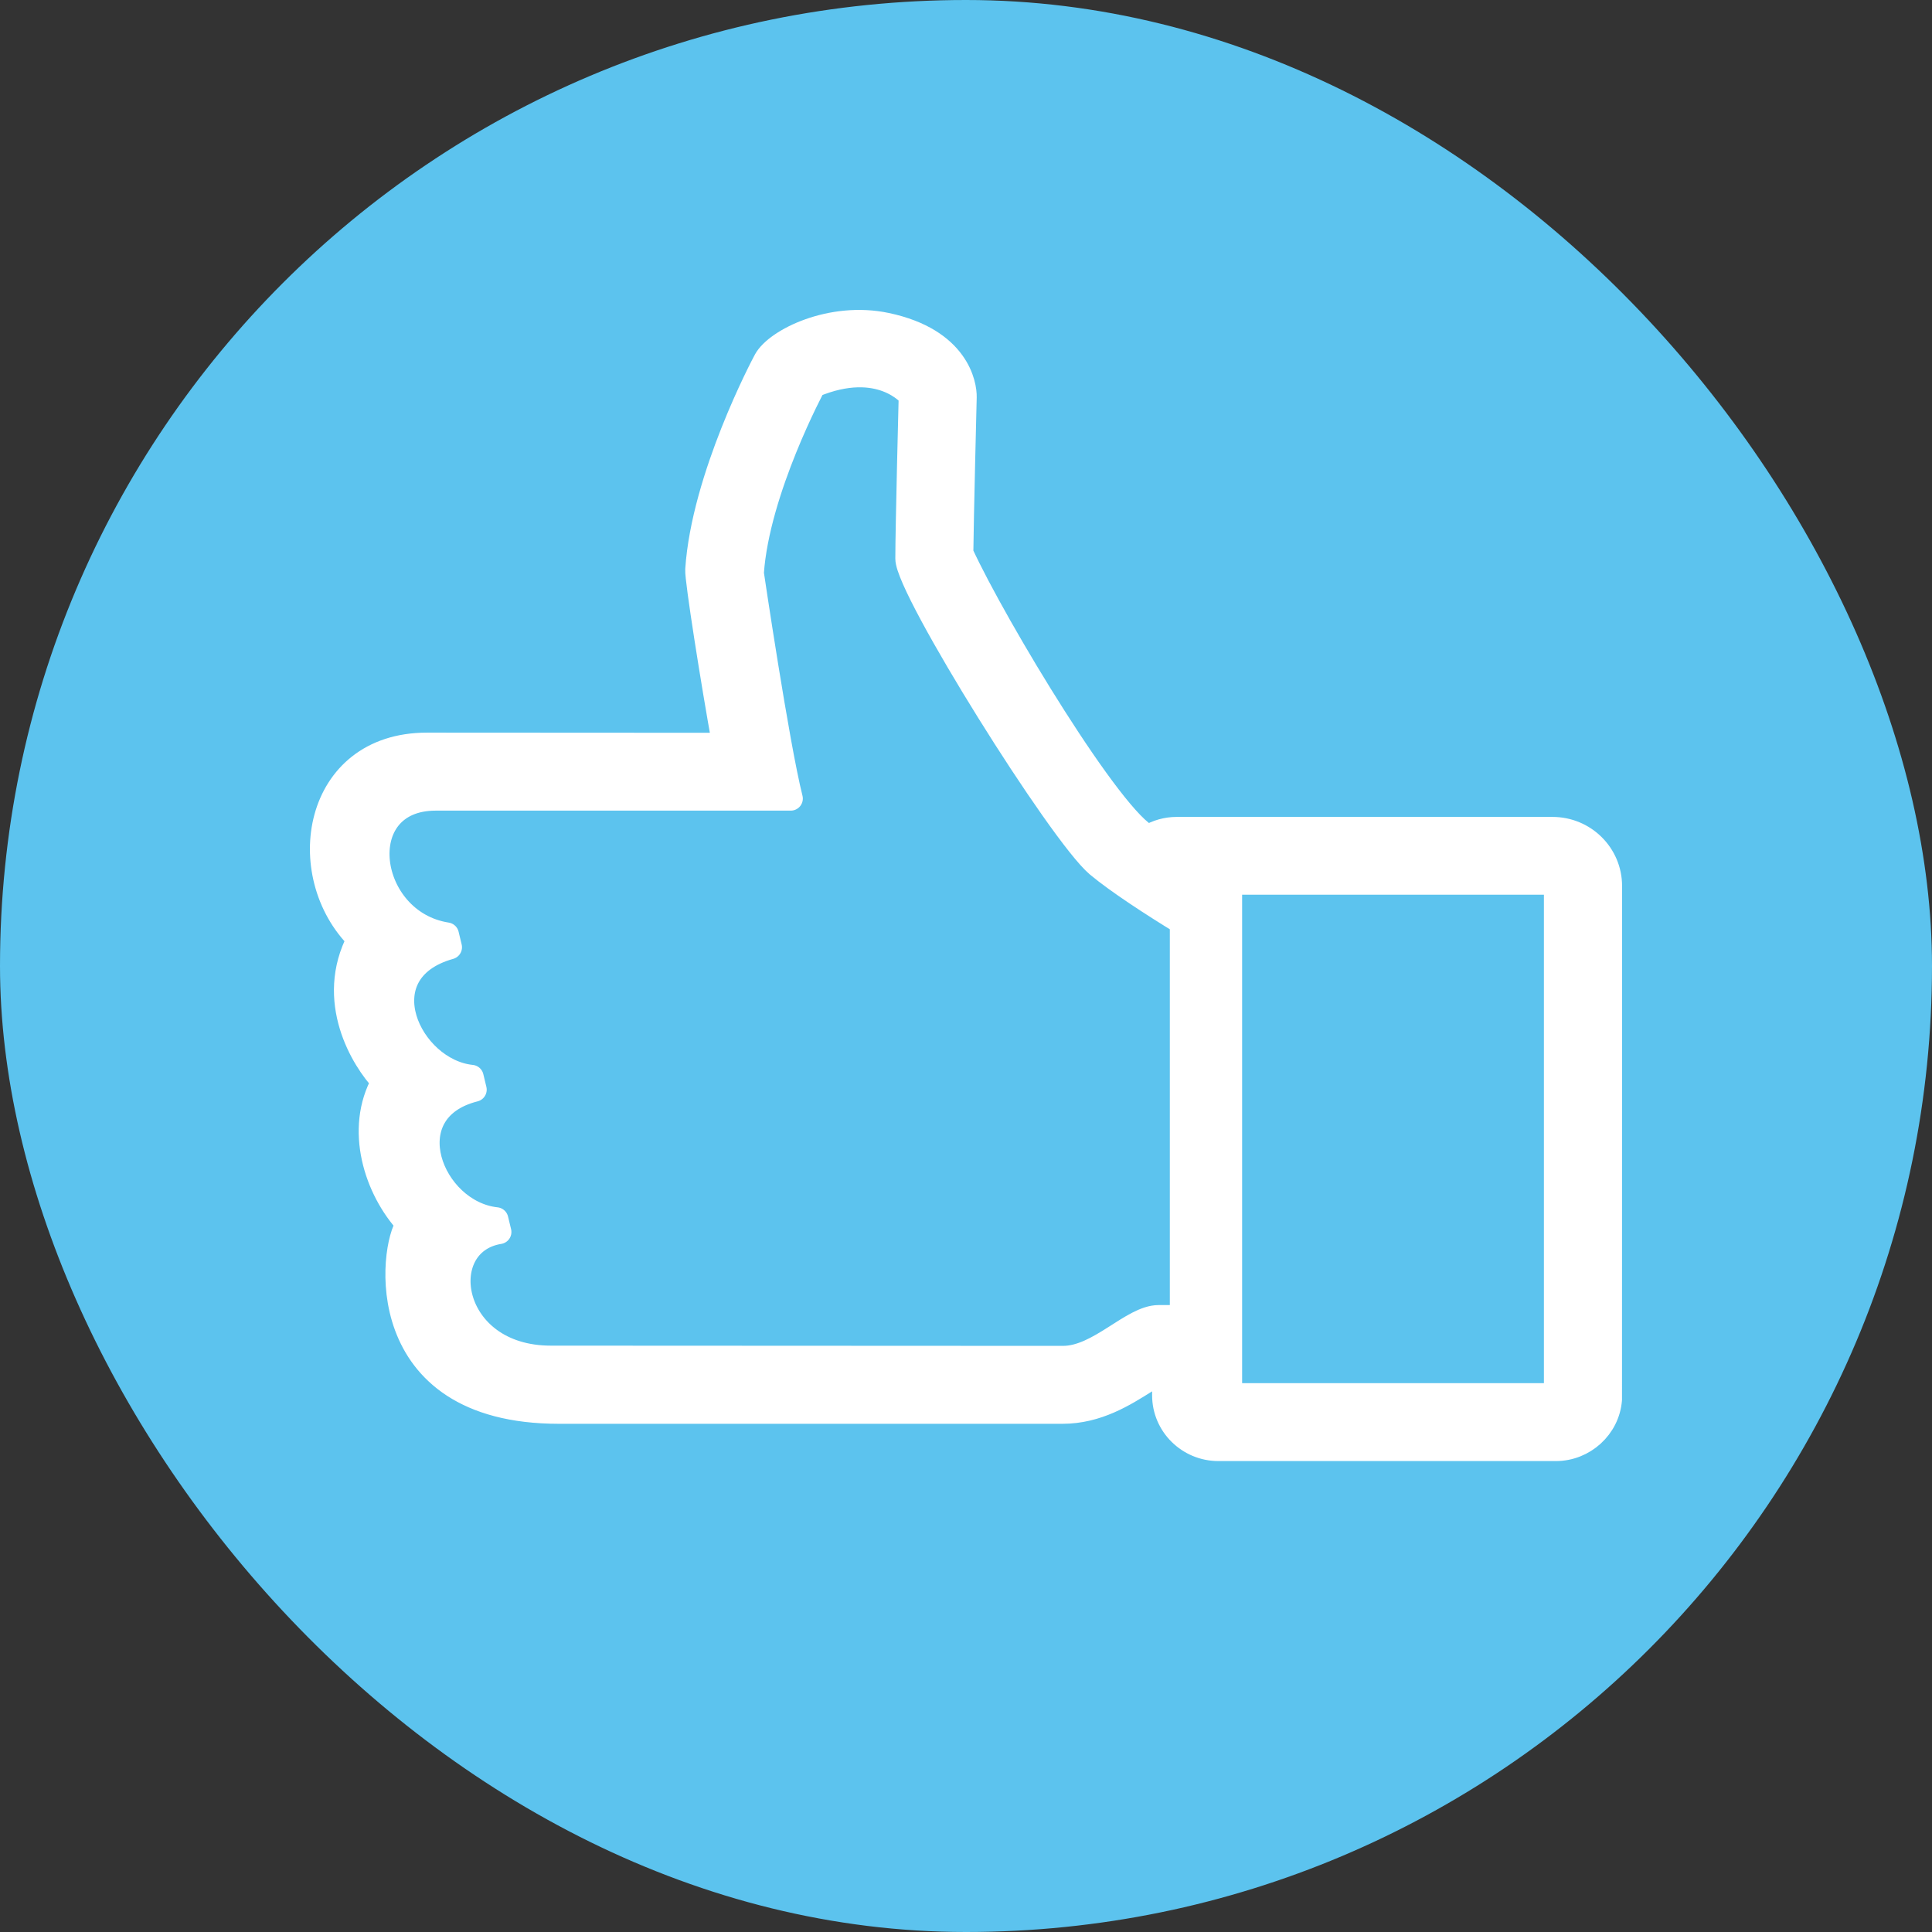 <?xml version="1.0" encoding="UTF-8"?>
<svg width="24px" height="24px" viewBox="0 0 24 24" version="1.1" xmlns="http://www.w3.org/2000/svg">
    <rect x="0" y="0" width="24" height="24" fill="#333333" stroke="none"/>
    <!-- Generator: Sketch 59.1 (86144) - https://sketch.com -->
    <title>Group 11</title>
    <desc>Created with Sketch.</desc>
    <g id="Notifications" stroke="none" stroke-width="1" fill="none" fill-rule="evenodd">
        <g id="Group-11" fill-rule="nonzero">
            <g id="Rectangle-2" fill="#5CC3EE">
                <rect id="Rectangle" x="0" y="0" width="24" height="24" rx="12"></rect>
            </g>
            <path d="M19.541,11.664 C20.351,10.866 20.101,9.251 18.697,9.251 L15.003,9.253 C15.143,8.48 15.346,7.197 15.338,7.076 C15.261,5.929 14.522,4.533 14.49,4.475 C14.355,4.227 13.674,3.89 12.989,4.035 C12.104,4.222 12.013,4.781 12.017,4.935 C12.017,4.935 12.055,6.464 12.059,6.872 C11.635,7.792 10.175,10.209 9.733,10.396 C9.627,10.332 9.507,10.298 9.382,10.298 L4.715,10.298 C4.319,10.298 4,10.615 4,11.006 L4.001,17.386 C4.028,17.73 4.324,18 4.673,18 L8.864,18 C9.236,18 9.538,17.701 9.538,17.333 L9.538,17.121 C9.538,17.121 9.694,17.11 9.765,17.155 C10.034,17.324 10.368,17.537 10.802,17.537 L17.057,17.537 C19.396,17.537 19.145,15.484 18.931,15.204 C19.327,14.778 19.571,14.027 19.237,13.434 C19.493,13.166 19.944,12.428 19.541,11.664 Z M8.72,17.332 L4.671,17.332 L4.671,10.964 L8.72,10.964 L8.72,17.332 Z M18.449,11.609 L18.411,11.767 C19.489,12.07 18.915,13.299 18.142,13.378 L18.104,13.536 C19.137,13.796 18.645,15.061 17.835,15.147 L17.797,15.304 C18.641,15.441 18.436,16.866 17.158,16.866 L10.796,16.869 C10.346,16.869 9.937,16.362 9.607,16.362 L9.318,16.362 L9.318,11.46 C9.678,11.24 10.119,10.954 10.365,10.748 C10.829,10.356 12.728,7.32 12.728,6.94 C12.728,6.56 12.686,4.916 12.686,4.916 C12.686,4.916 13.059,4.441 13.89,4.788 C13.89,4.788 14.59,6.086 14.661,7.12 C14.661,7.12 14.346,9.251 14.177,9.92 L18.588,9.92 C19.672,9.921 19.465,11.451 18.449,11.609 Z"
                  id="like" stroke="#FFFFFF" stroke-width="0.3" fill="#FFFFFF" stroke-linejoin="round"
                  transform="translate(12, 11) scale(-1, 1) translate(-12, -11) "></path>
        </g>
    </g>
</svg>

